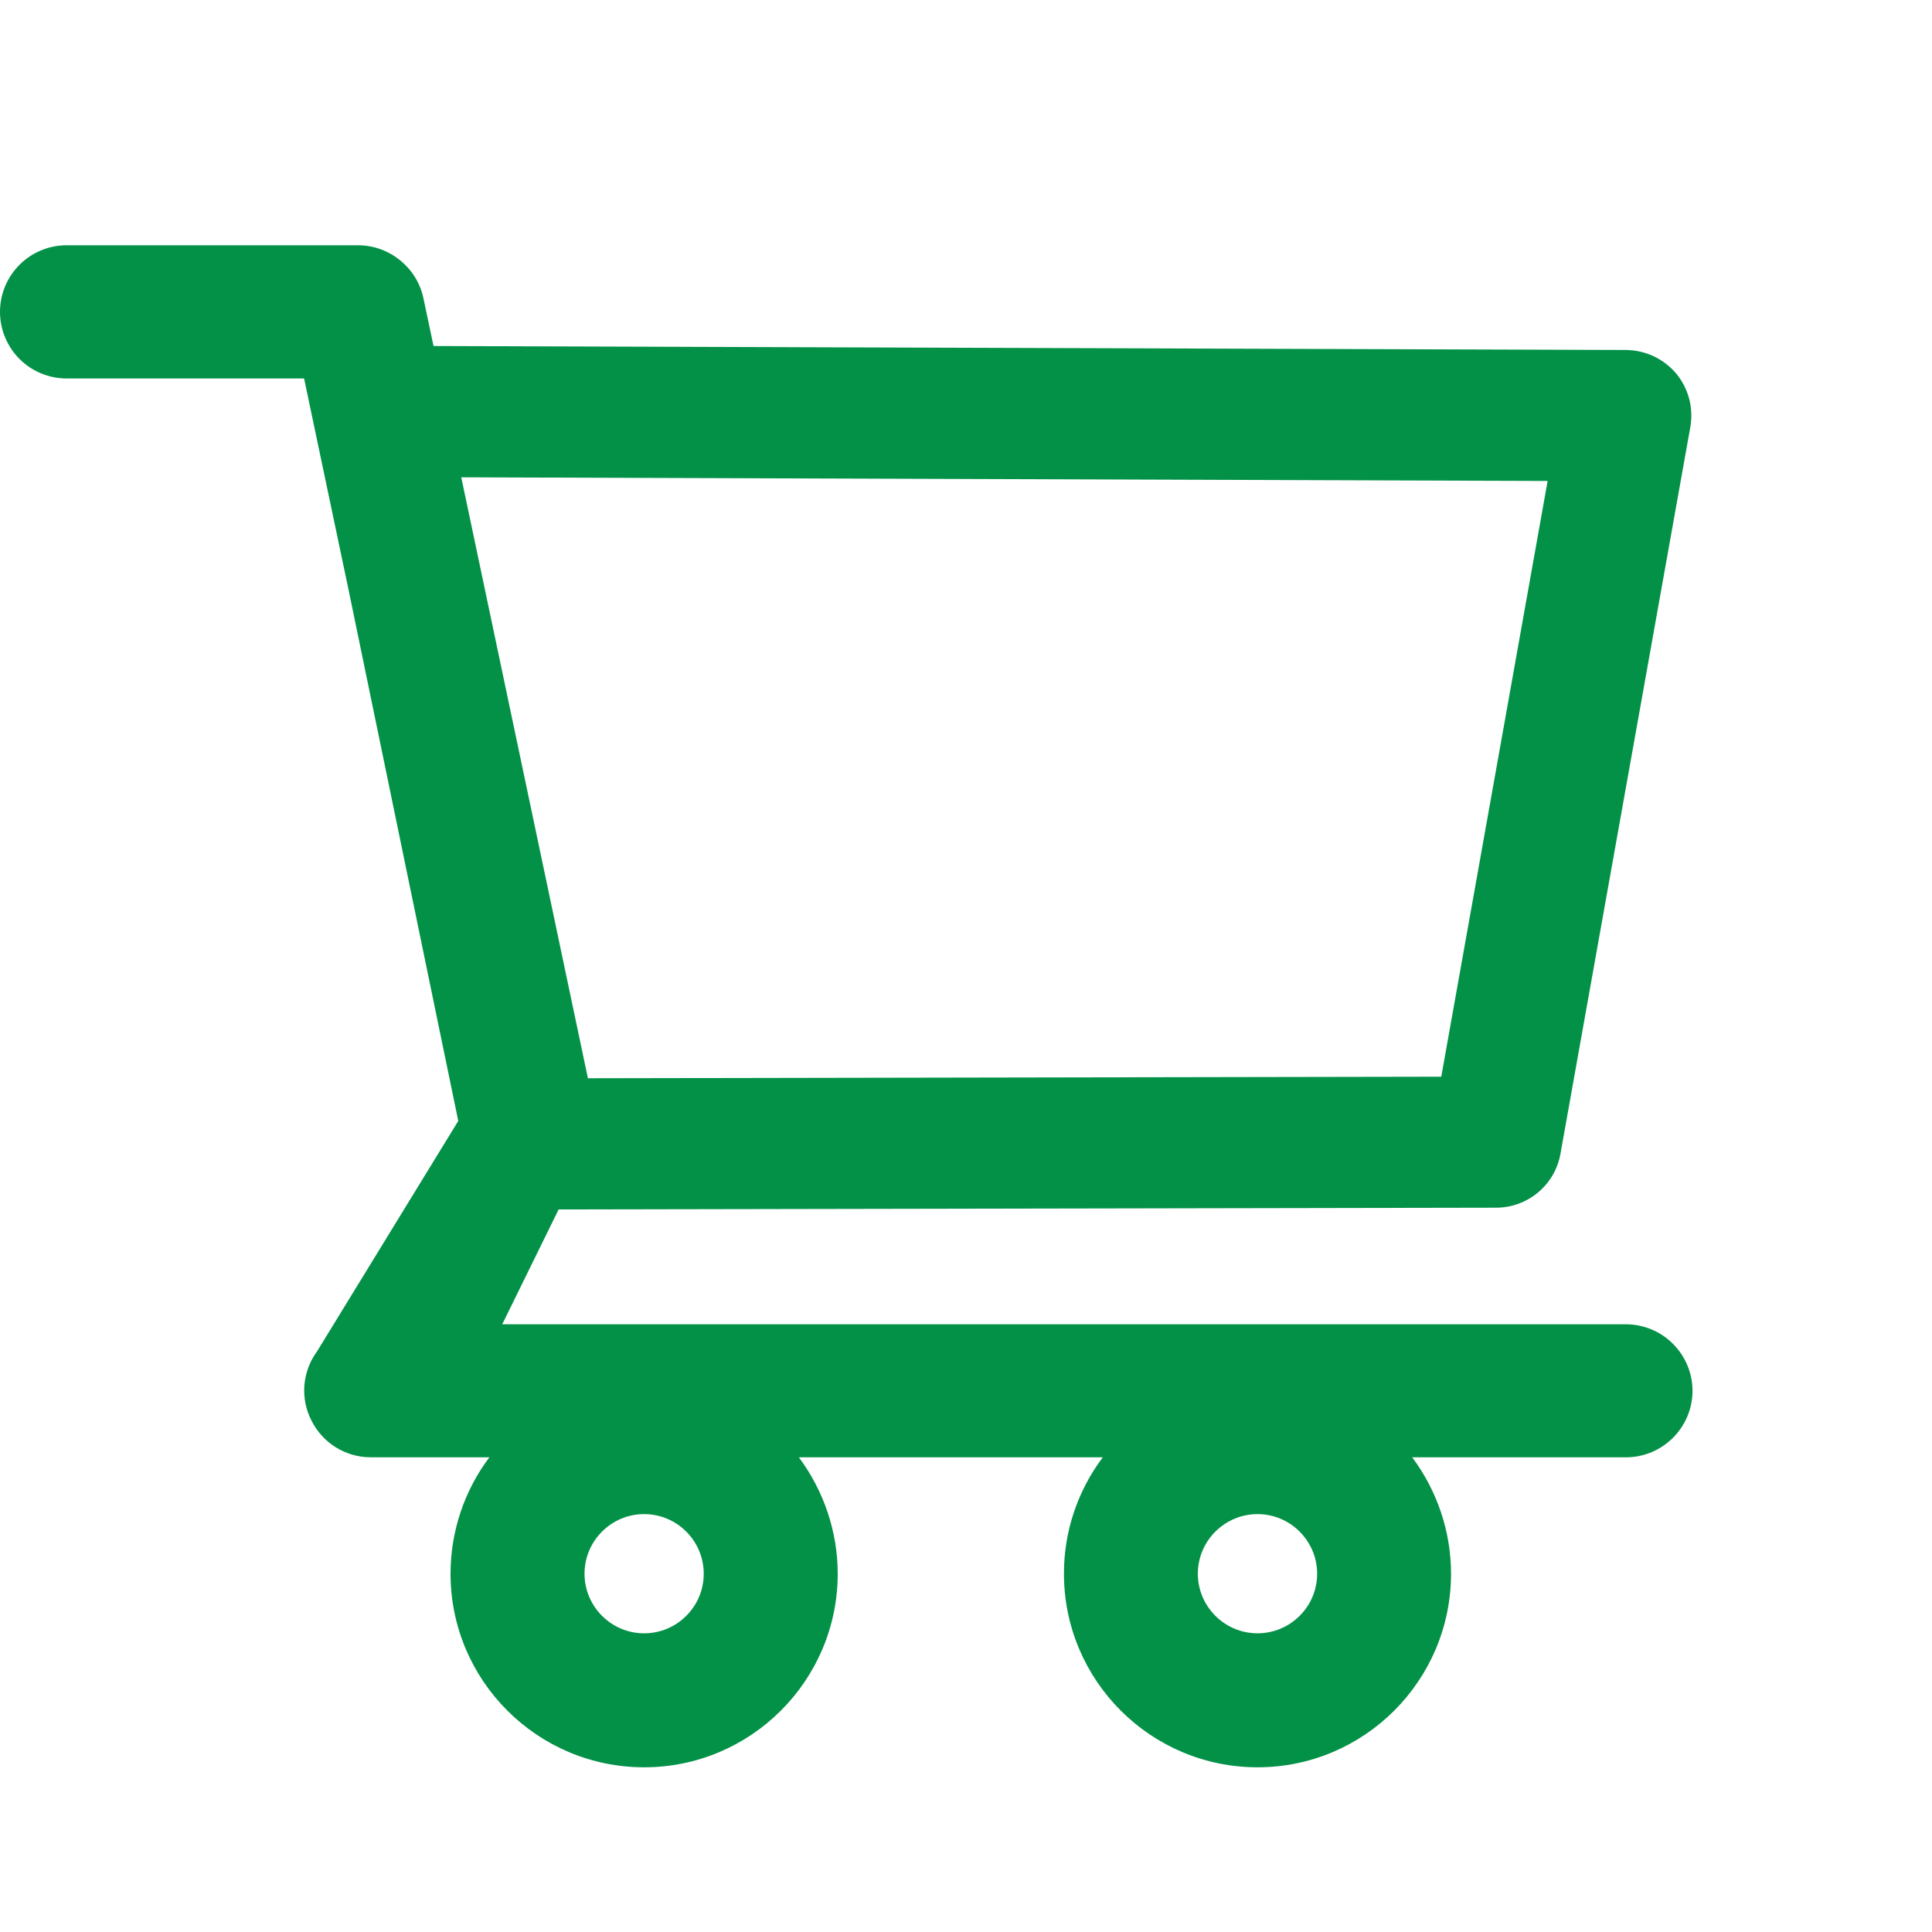 <svg width="20" height="20" viewBox="0 0 20 20" fill="none" xmlns="http://www.w3.org/2000/svg">
<path d="M16.83 13.709H5.199L5.783 12.52L15.486 12.502C15.815 12.502 16.096 12.268 16.154 11.943L17.498 4.422C17.533 4.225 17.48 4.021 17.352 3.867C17.288 3.791 17.208 3.73 17.119 3.688C17.029 3.646 16.931 3.624 16.832 3.623L4.488 3.582L4.383 3.086C4.316 2.77 4.031 2.539 3.707 2.539H0.689C0.507 2.539 0.331 2.612 0.202 2.741C0.073 2.87 0 3.046 0 3.229C0 3.411 0.073 3.587 0.202 3.716C0.331 3.845 0.507 3.918 0.689 3.918H3.148L3.609 6.109L4.744 11.604L3.283 13.988C3.207 14.091 3.162 14.212 3.151 14.339C3.141 14.466 3.166 14.594 3.225 14.707C3.342 14.94 3.578 15.086 3.84 15.086H5.066C4.805 15.433 4.664 15.856 4.664 16.291C4.664 17.396 5.562 18.295 6.668 18.295C7.773 18.295 8.672 17.396 8.672 16.291C8.672 15.855 8.527 15.432 8.27 15.086H11.416C11.155 15.433 11.013 15.856 11.014 16.291C11.014 17.396 11.912 18.295 13.018 18.295C14.123 18.295 15.021 17.396 15.021 16.291C15.021 15.855 14.877 15.432 14.619 15.086H16.832C17.211 15.086 17.521 14.777 17.521 14.396C17.52 14.214 17.447 14.039 17.317 13.91C17.188 13.781 17.013 13.709 16.83 13.709ZM4.775 4.941L16.021 4.979L14.92 11.146L6.086 11.162L4.775 4.941ZM6.668 16.908C6.328 16.908 6.051 16.631 6.051 16.291C6.051 15.951 6.328 15.674 6.668 15.674C7.008 15.674 7.285 15.951 7.285 16.291C7.285 16.455 7.22 16.612 7.104 16.727C6.989 16.843 6.832 16.908 6.668 16.908ZM13.018 16.908C12.678 16.908 12.4 16.631 12.4 16.291C12.4 15.951 12.678 15.674 13.018 15.674C13.357 15.674 13.635 15.951 13.635 16.291C13.635 16.455 13.57 16.612 13.454 16.727C13.338 16.843 13.181 16.908 13.018 16.908Z" fill="#029147"/>
</svg>

